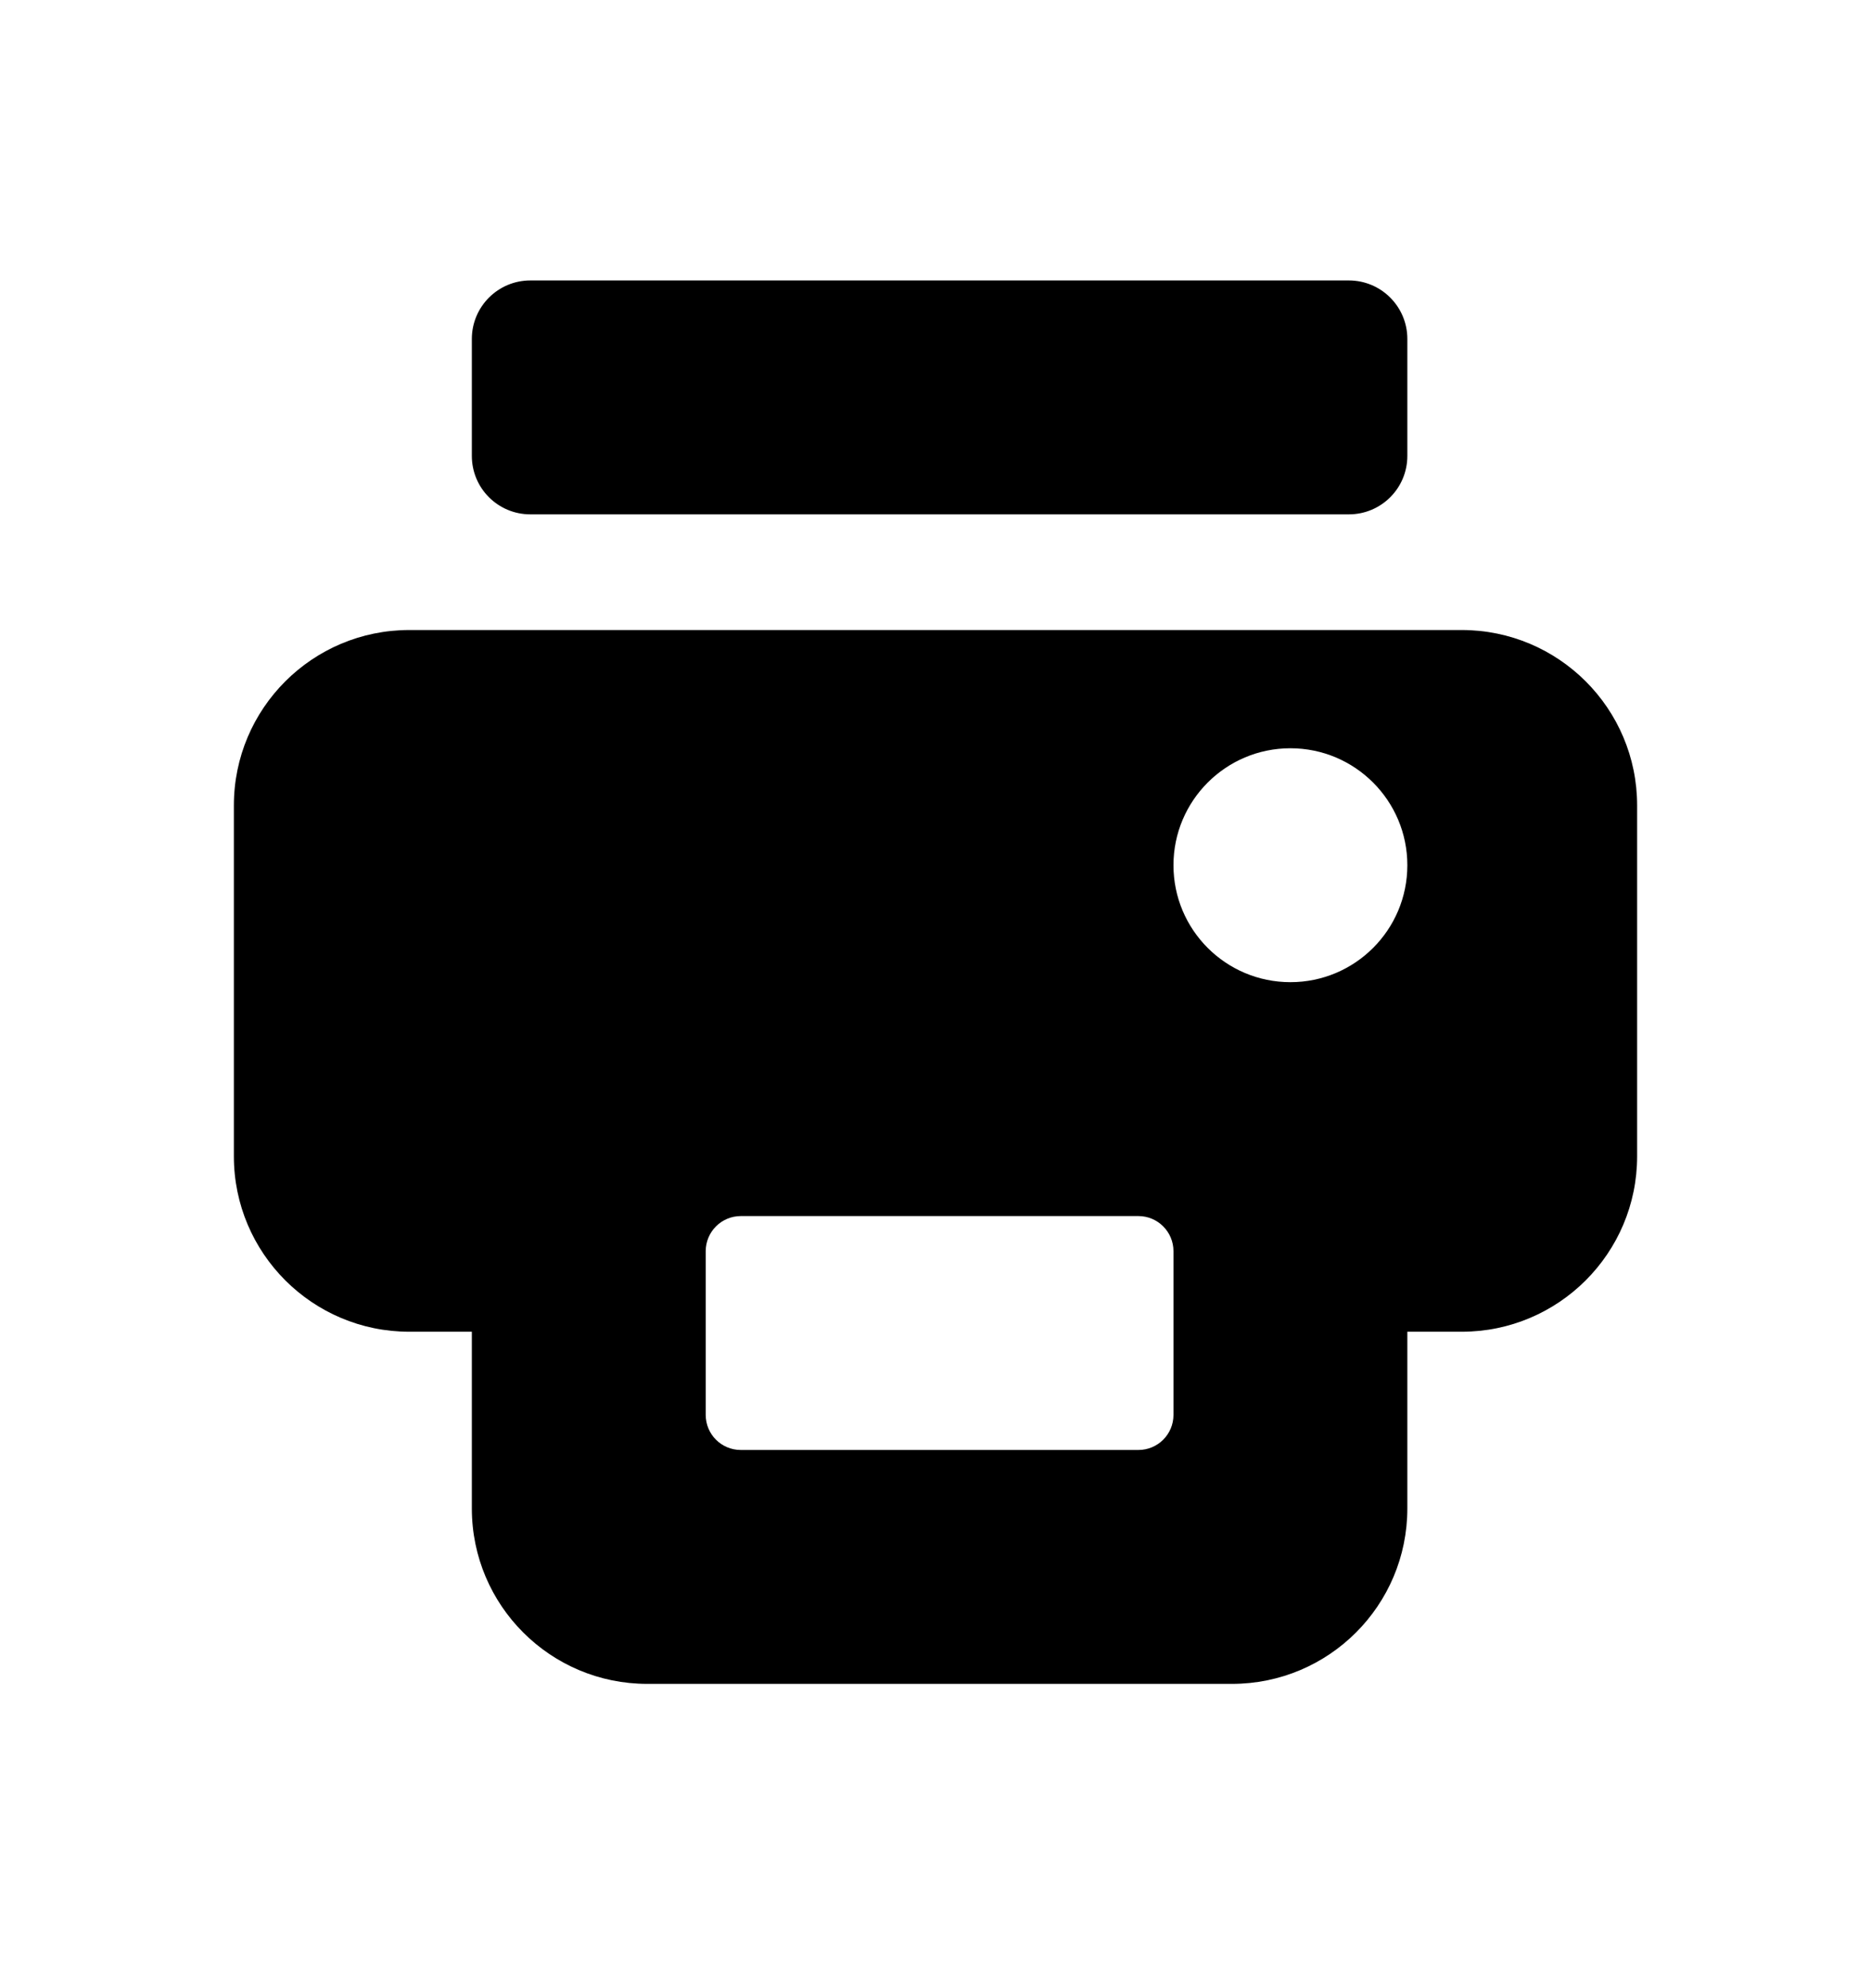 <svg width="16" height="17" viewBox="0 0 16 17" fill="none" xmlns="http://www.w3.org/2000/svg">
<path d="M11.535 2.398H4.535C4.259 2.398 4.035 2.622 4.035 2.898V3.898C4.035 4.175 4.259 4.398 4.535 4.398H11.535C11.811 4.398 12.035 4.175 12.035 3.898V2.898C12.035 2.622 11.811 2.398 11.535 2.398Z" fill="currentColor"/>
<path fill-rule="evenodd" clip-rule="evenodd" d="M3.5 5.387C2.672 5.387 2 6.058 2 6.887V9.887C2 10.715 2.672 11.387 3.5 11.387H4.035V12.898C4.035 13.727 4.707 14.398 5.535 14.398H10.535C11.364 14.398 12.035 13.727 12.035 12.898V11.387H12.5C13.328 11.387 14 10.715 14 9.887V6.887C14 6.058 13.328 5.387 12.5 5.387H3.5ZM6.035 10.698V12.098C6.035 12.264 6.169 12.398 6.335 12.398H9.735C9.901 12.398 10.035 12.264 10.035 12.098V10.698C10.035 10.533 9.901 10.398 9.735 10.398H6.335C6.169 10.398 6.035 10.533 6.035 10.698ZM12.035 7.398C12.035 7.951 11.587 8.398 11.035 8.398C10.483 8.398 10.035 7.951 10.035 7.398C10.035 6.846 10.483 6.398 11.035 6.398C11.587 6.398 12.035 6.846 12.035 7.398Z" fill="currentColor"/>
</svg>
